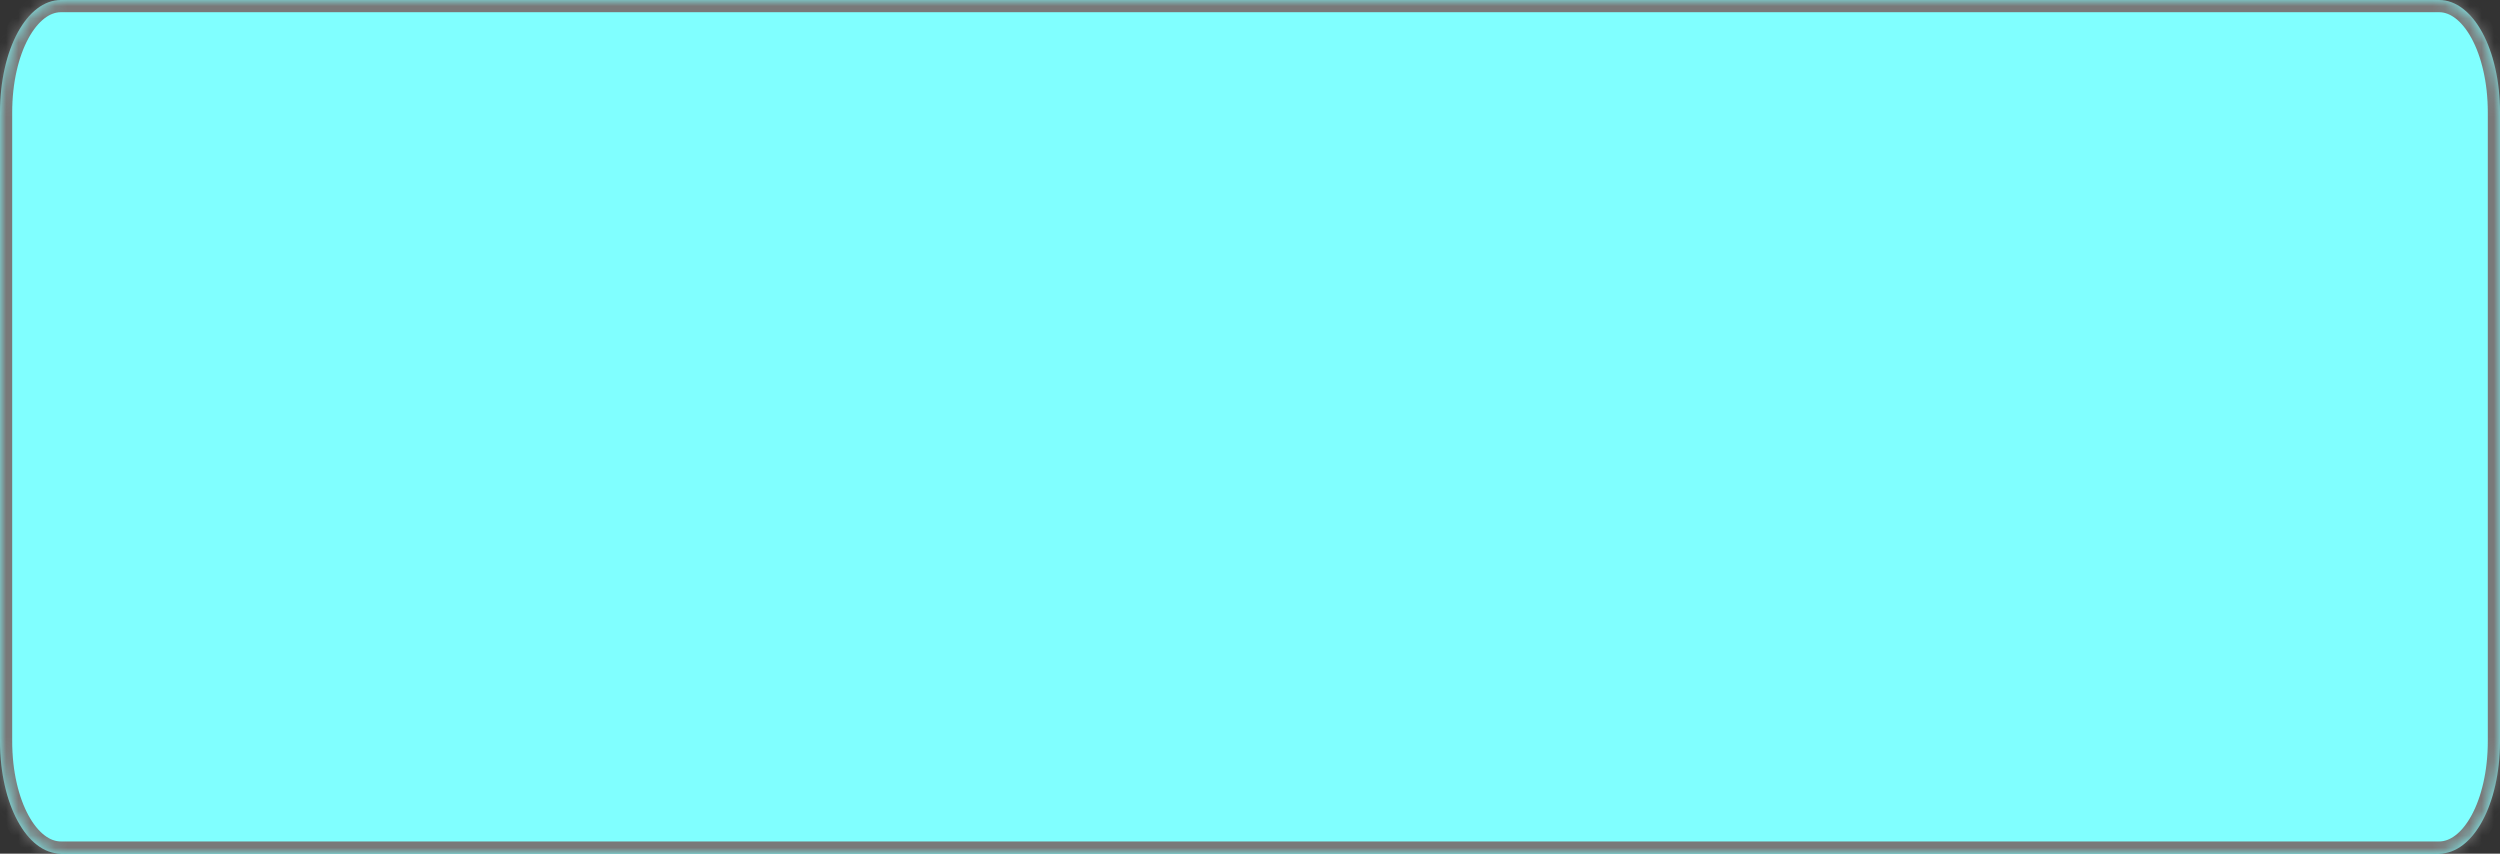 ﻿<?xml version="1.0" encoding="utf-8"?>
<svg version="1.1" xmlns:xlink="http://www.w3.org/1999/xlink" width="205px" height="70px" xmlns="http://www.w3.org/2000/svg">
  <rect width="100%" height="100%" fill="#333333" stroke="none"/>
  <defs>
    <mask fill="white" id="clip381">
      <path d="M 0 60.789  L 0 9.211  C 0 4.053  2.2 0  5 0  L 79 0  L 94.488 0  L 97.863 0  L 106.116 0  L 139 0  L 200 0  C 202.8 0  205 4.053  205 9.211  L 205 60.789  C 205 65.947  202.8 70  200 70  L 5 70  C 2.2 70  0 65.947  0 60.789  Z " fill-rule="evenodd" />
    </mask>
  </defs>
  <g transform="matrix(1 0 0 1 -59 -410 )">
    <path d="M 0 60.789  L 0 9.211  C 0 4.053  2.2 0  5 0  L 79 0  L 94.488 0  L 97.863 0  L 106.116 0  L 139 0  L 200 0  C 202.8 0  205 4.053  205 9.211  L 205 60.789  C 205 65.947  202.8 70  200 70  L 5 70  C 2.2 70  0 65.947  0 60.789  Z " fill-rule="nonzero" fill="#80ffff" stroke="none" transform="matrix(1 0 0 1 59 410 )" />
    <path d="M 0 60.789  L 0 9.211  C 0 4.053  2.2 0  5 0  L 79 0  L 94.488 0  L 97.863 0  L 106.116 0  L 139 0  L 200 0  C 202.8 0  205 4.053  205 9.211  L 205 60.789  C 205 65.947  202.8 70  200 70  L 5 70  C 2.2 70  0 65.947  0 60.789  Z " stroke-width="2" stroke="#797979" fill="none" transform="matrix(1 0 0 1 59 410 )" mask="url(#clip381)" />
  </g>
</svg>